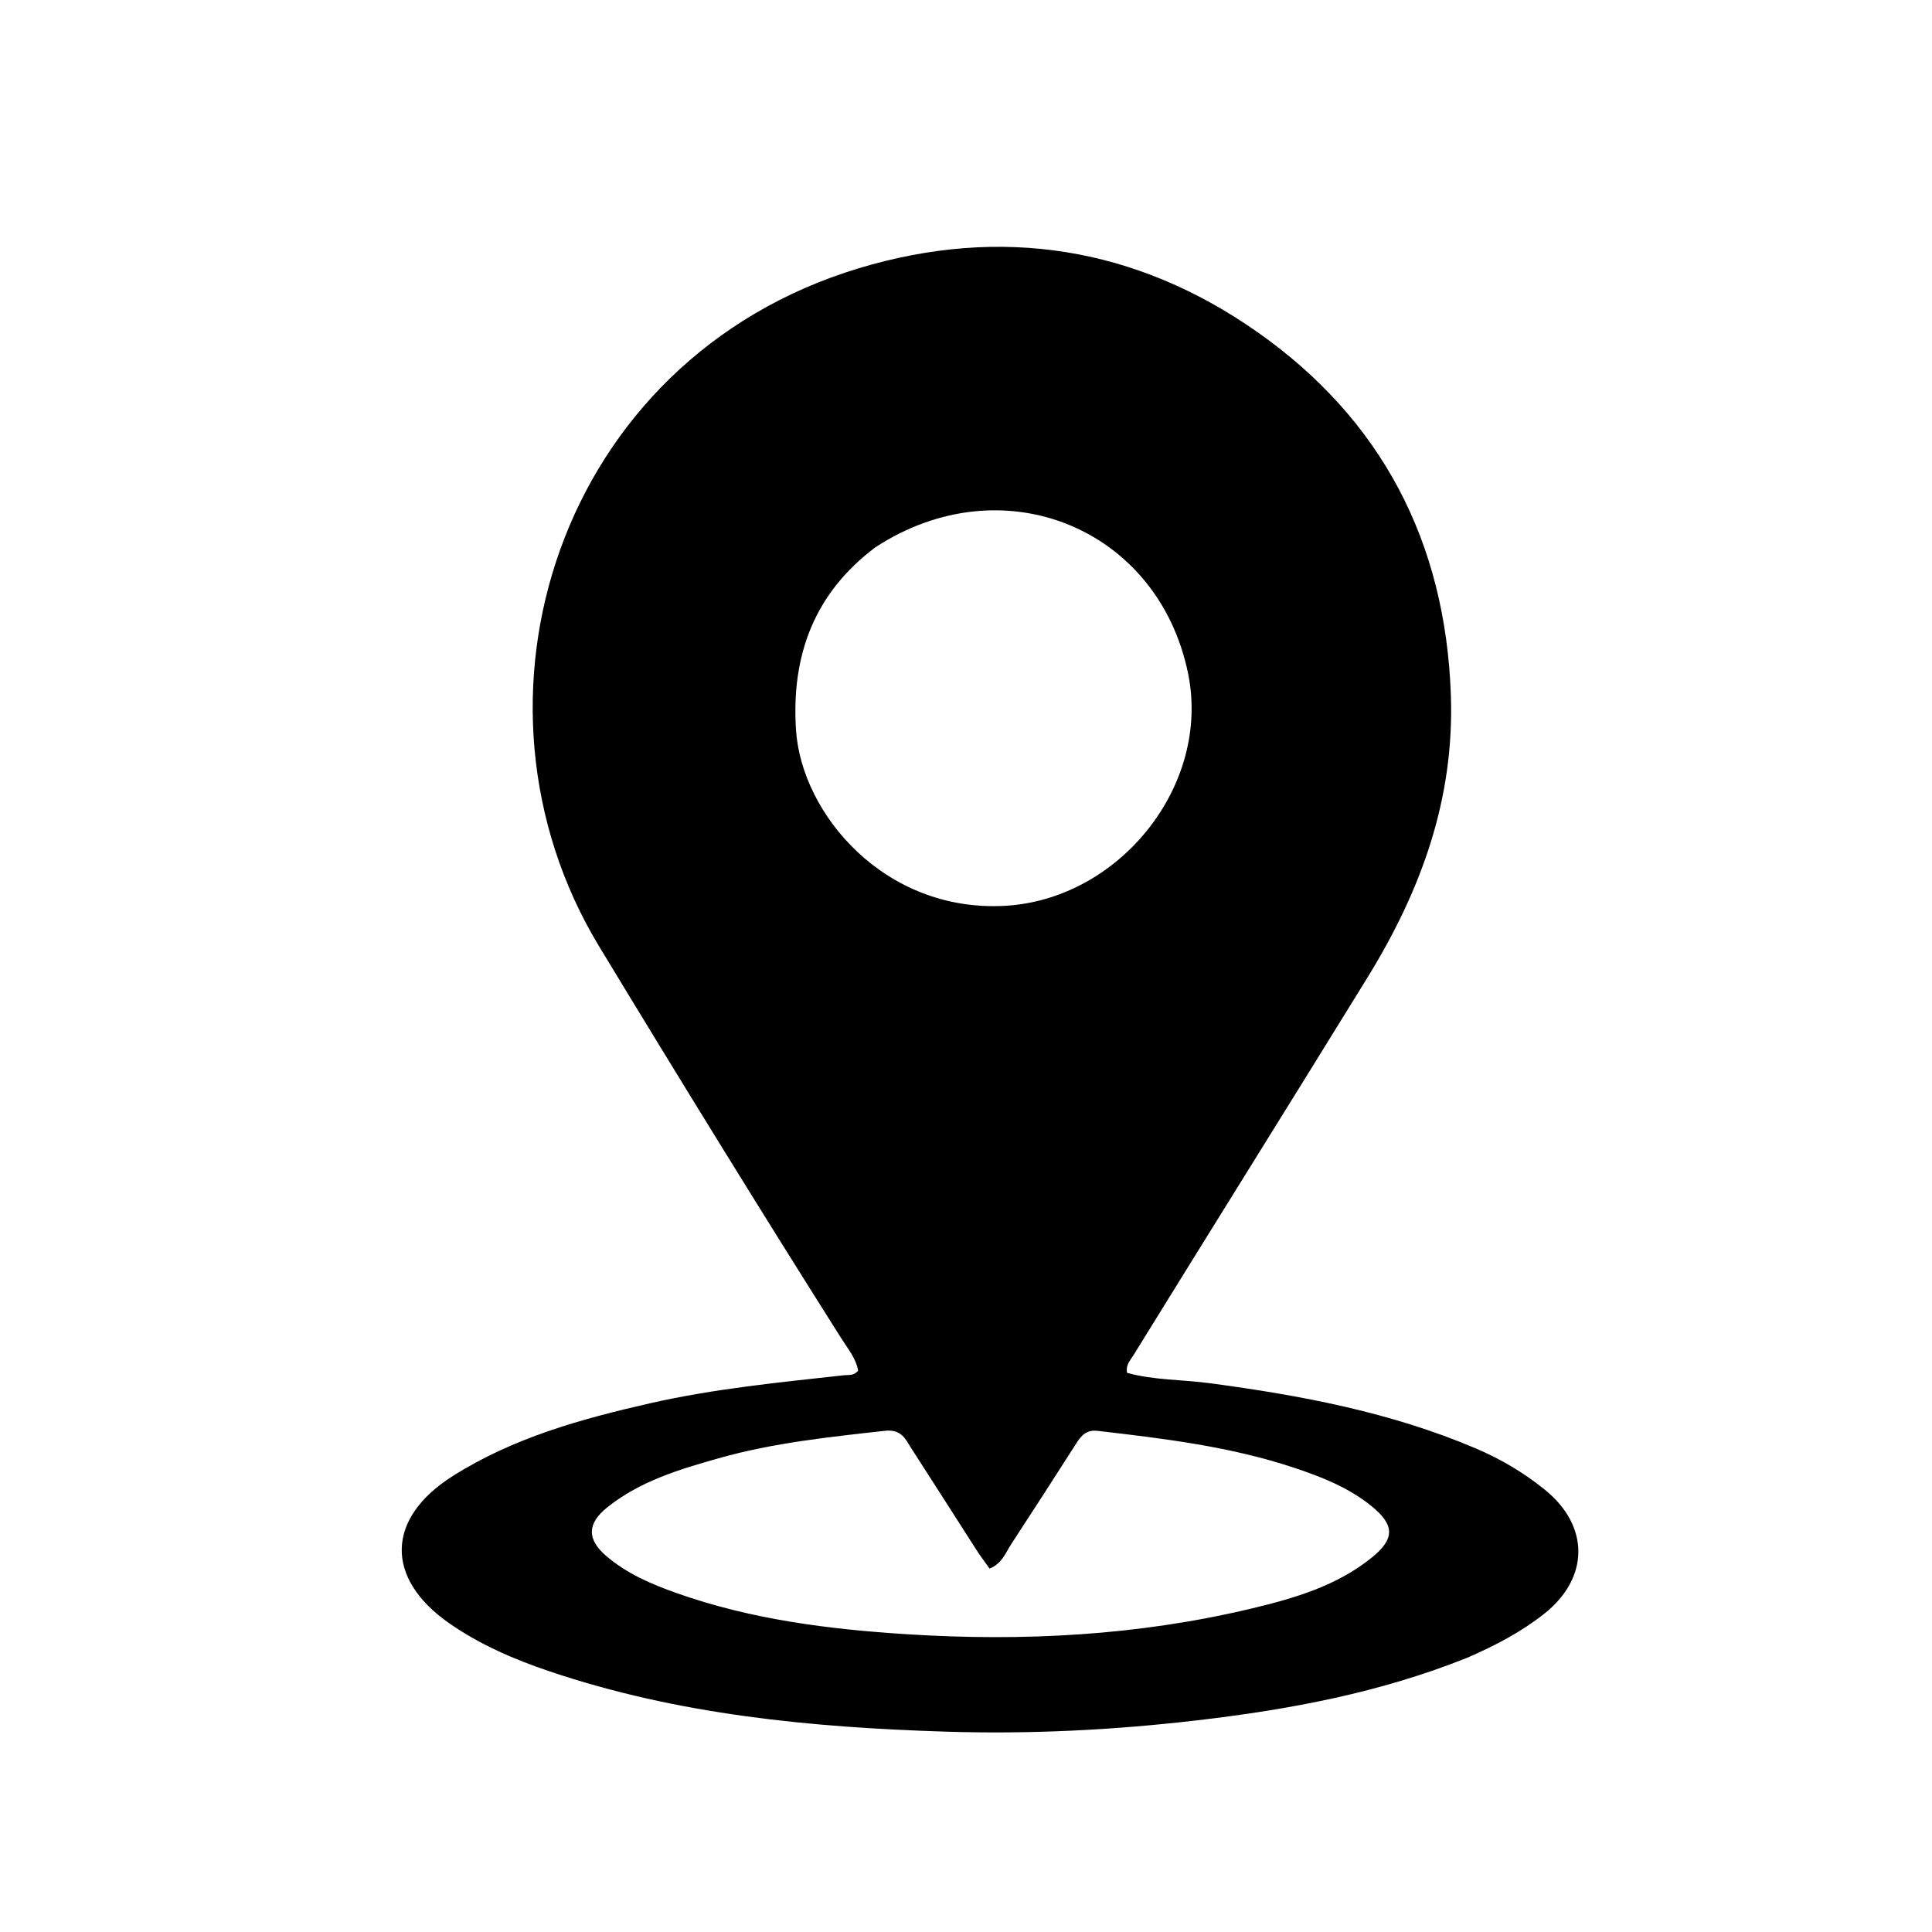 <svg version="1.1" id="Layer_1" xmlns="http://www.w3.org/2000/svg" xmlns:xlink="http://www.w3.org/1999/xlink" x="0px" y="0px"
	 width="100%" viewBox="0 0 480 480" enable-background="new 0 0 480 480" xml:space="preserve">
<path fill="#000000" opacity="1" stroke="none" 
	d="
M364.649,411.811 
	C342.813,420.582 320.303,424.74 297.433,427.412 
	C276.728,429.83 255.953,430.879 235.134,430.228 
	C201.619,429.18 168.376,426.035 136.345,415.176 
	C127.653,412.23 119.261,408.614 111.658,403.326 
	C95.546,392.119 95.897,377.191 112.521,366.695 
	C127.56,357.199 144.352,352.544 161.453,348.652 
	C177.37,345.03 193.572,343.454 209.749,341.669 
	C210.86,341.546 212.124,341.88 213.207,340.52 
	C212.687,337.501 210.616,335.036 208.969,332.432 
	C188.59,300.205 168.605,267.741 148.848,235.125 
	C111.858,174.062 138.643,89.225 213.341,66.658 
	C248.68,55.981 282.257,61.366 312.316,82.445 
	C343.265,104.147 359.164,134.684 360.465,172.765 
	C361.347,198.562 353.087,221.215 339.719,242.911 
	C320.415,274.242 300.895,305.437 281.571,336.755 
	C280.811,337.987 279.643,339.087 280.015,341.08 
	C286.671,342.917 293.684,342.737 300.537,343.651 
	C323.179,346.672 345.521,350.856 366.683,359.864 
	C372.843,362.486 378.578,365.881 383.788,370.091 
	C394.993,379.144 394.912,392.067 383.586,400.992 
	C377.924,405.454 371.589,408.788 364.649,411.811 
M217.494,135.97 
	C202.309,147.372 196.547,162.817 197.768,181.391 
	C199.136,202.201 219.751,226.7 249.667,225.048 
	C278.055,223.481 300.877,195.19 295.178,167.333 
	C287.785,131.192 249.19,115.28 217.494,135.97 
M220.284,355.436 
	C206.239,356.993 192.177,358.443 178.512,362.31 
	C168.713,365.082 158.969,368.001 150.842,374.524 
	C145.894,378.496 145.771,382.395 150.558,386.526 
	C155.68,390.945 161.823,393.577 168.122,395.806 
	C186.633,402.357 205.881,404.789 225.356,406.023 
	C254.254,407.854 282.915,406.352 311.13,399.585 
	C321.643,397.064 332.117,394.004 340.779,387.006 
	C346.588,382.315 346.542,378.894 340.731,374.177 
	C335.077,369.586 328.39,366.947 321.585,364.681 
	C305.705,359.392 289.192,357.399 272.664,355.491 
	C270.023,355.186 268.707,356.561 267.469,358.494 
	C262.082,366.908 256.684,375.314 251.213,383.673 
	C249.821,385.801 248.95,388.472 245.855,389.711 
	C244.725,388.114 243.63,386.684 242.659,385.174 
	C237.167,376.628 231.727,368.048 226.214,359.515 
	C224.984,357.611 224.032,355.224 220.284,355.436 
z"/>
</svg>
